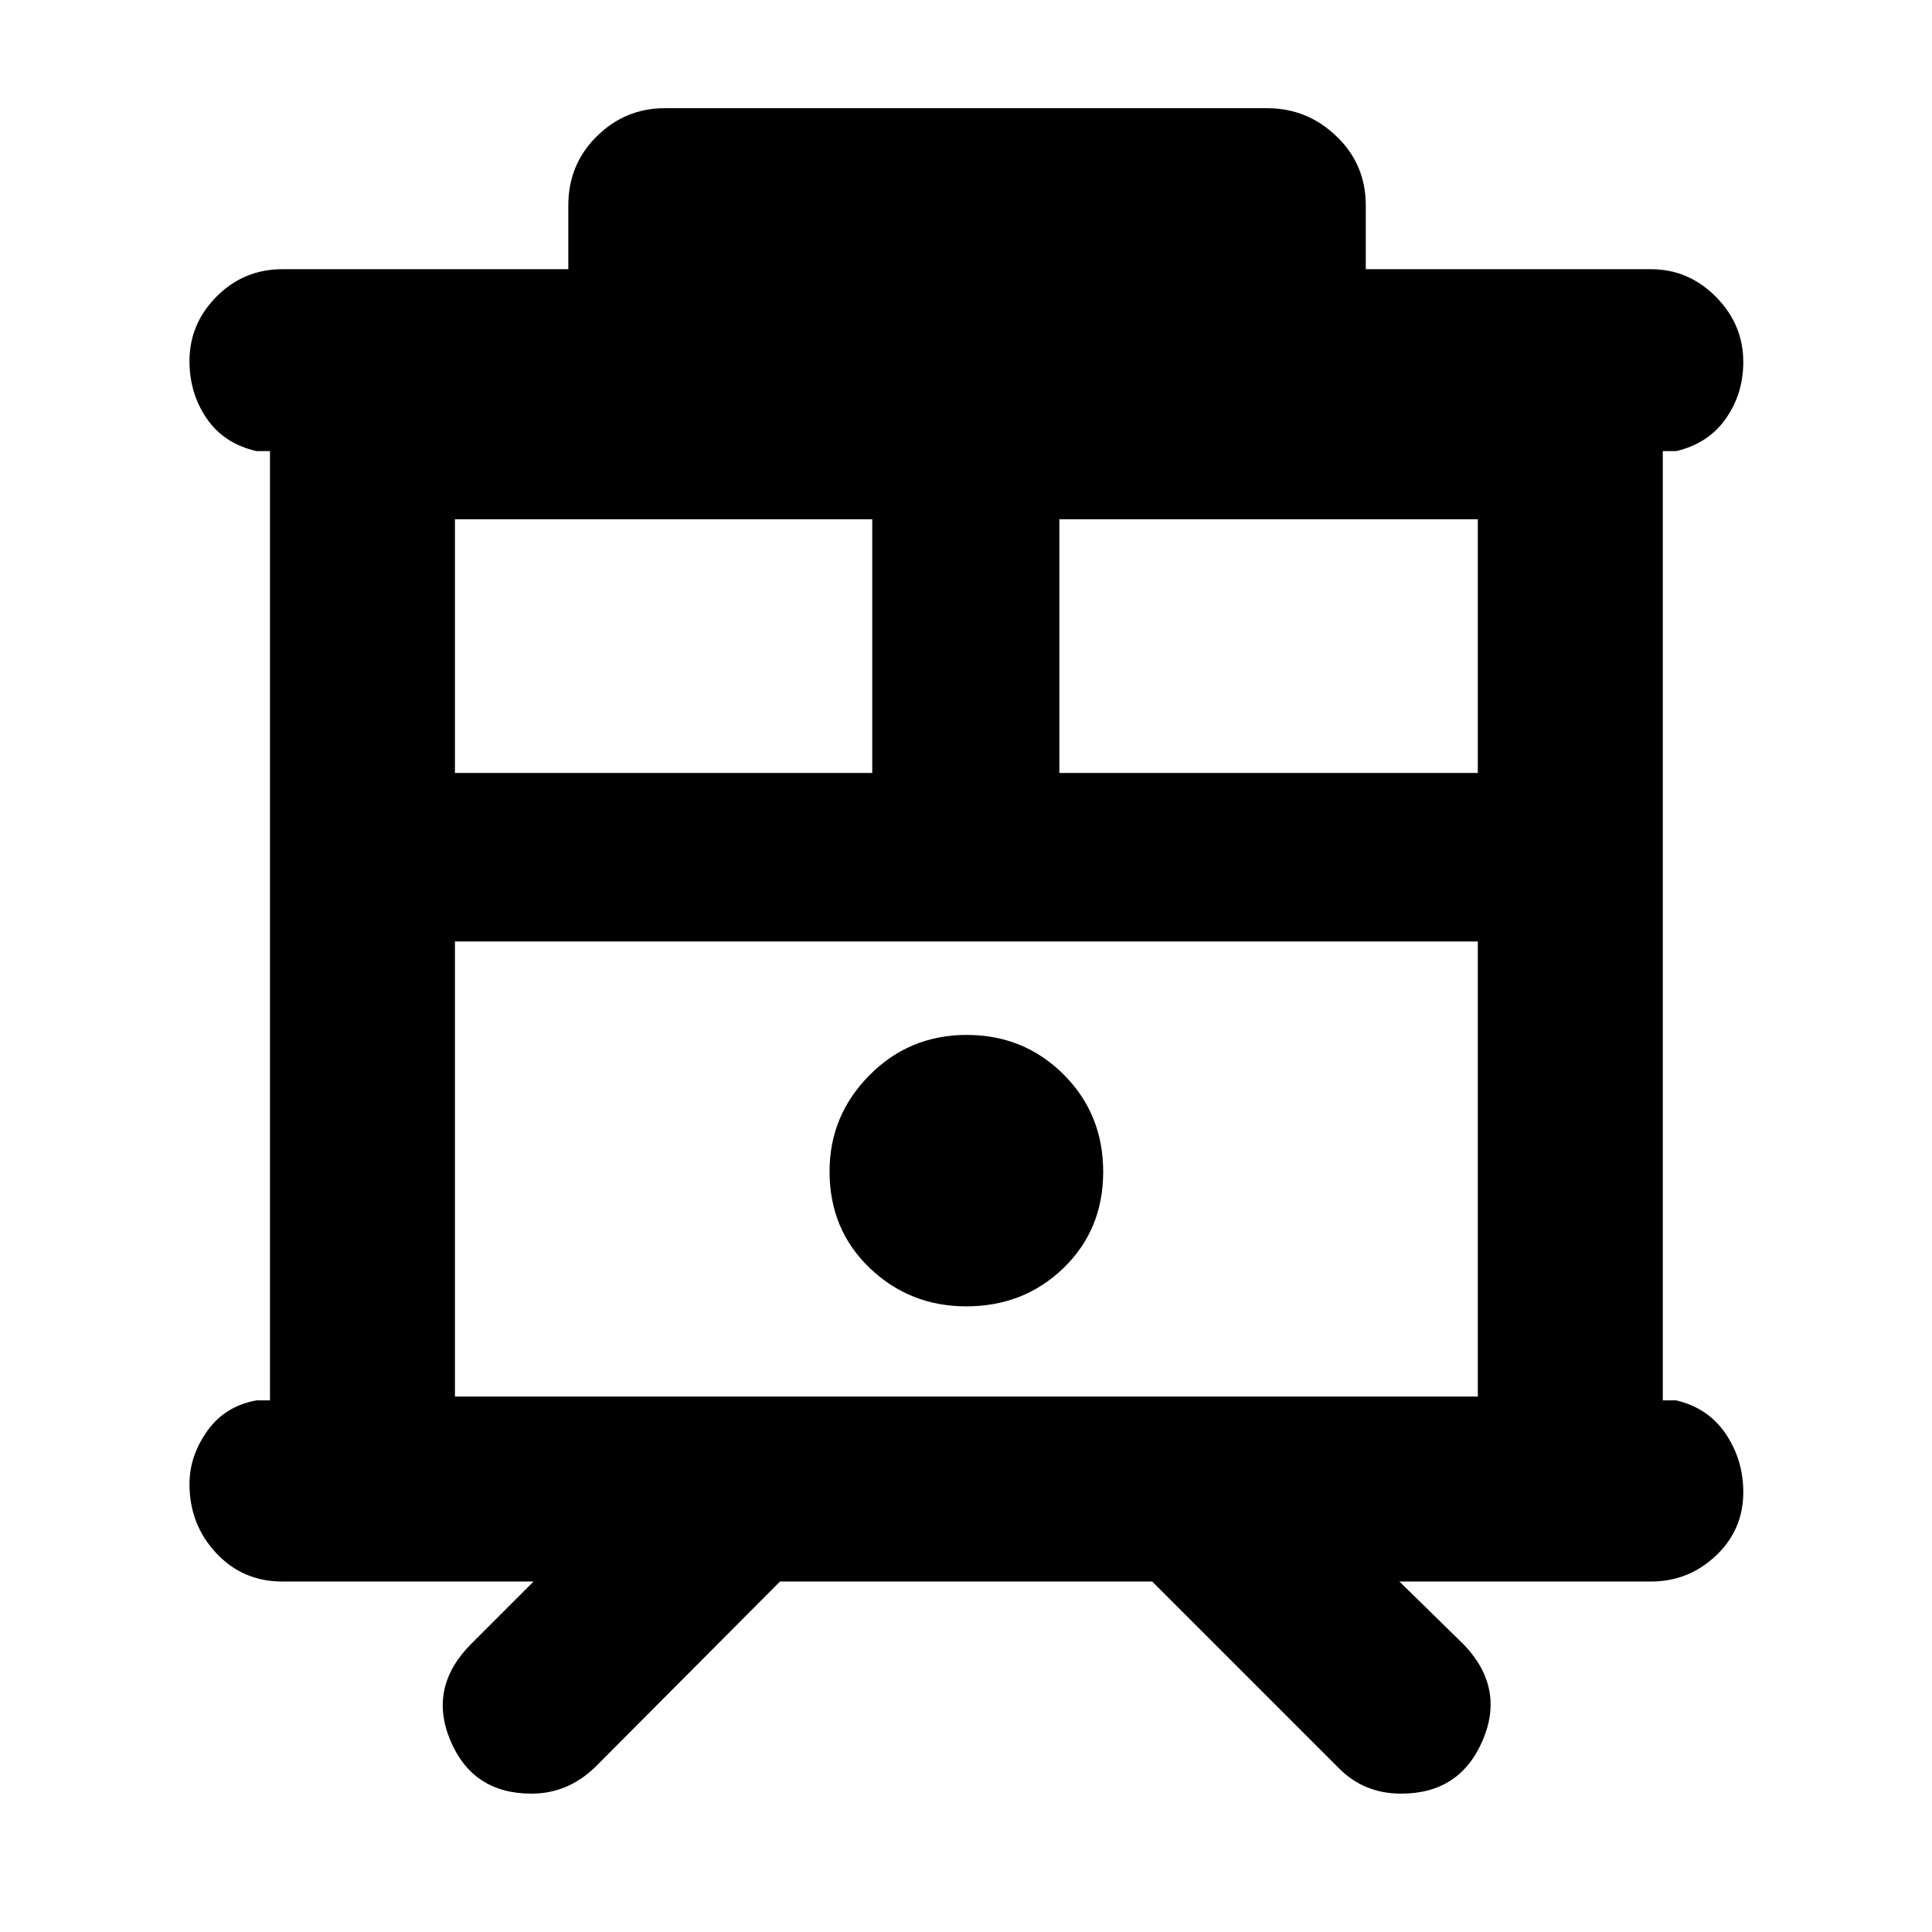 <svg xmlns="http://www.w3.org/2000/svg" height="40" viewBox="0 -960 960 960" width="40"><path d="M264.11-68.75q-29.26 0-40.35-26.48-11.08-26.48 10.46-48.02l30.9-30.9H140.25q-19.64 0-32.87-14.18-13.23-14.19-13.23-34.25 0-13.9 8.8-26.33 8.8-12.44 24.53-15.25h6.67v-471.68h-6.67q-16.3-3.75-24.82-16.29-8.51-12.54-8.51-28.41 0-18.62 13.51-32.16 13.52-13.53 32.59-13.53h142.14v-31.74q0-20.34 14.15-34.3 14.14-13.96 33.74-13.96h299.44q19.84 0 34.38 13.96 14.55 13.96 14.55 34.3v31.74h141.77q18.58 0 32.19 13.7 13.62 13.71 13.62 32.41 0 15.79-8.7 28.16-8.71 12.37-24.63 16.12h-6.67v471.68h6.67q15.92 3.75 24.63 16.67 8.7 12.91 8.7 28.93 0 18.75-13.62 31.58-13.61 12.83-32.19 12.83H695.36l32.13 31.47q20.5 21.54 9.13 47.73-11.37 26.2-40.36 26.2-9.26 0-17-3.16t-14.09-9.58l-92.65-92.66H387.58l-92.13 92.51q-6.98 6.57-14.78 9.73-7.8 3.16-16.56 3.16Zm-38.05-197.31h508.26v-226.13H226.06v226.13Zm300.33-309.87h207.93v-126.06H526.39v126.06Zm-300.33 0h207.36v-126.06H226.06v126.06Zm254.05 265.05q28.69 0 48.38-19.08 19.68-19.07 19.68-47.79 0-28.73-19.68-48.37-19.68-19.63-48.15-19.63-28.48 0-48.31 20.02-19.83 20.02-19.83 47.78 0 28.93 19.94 48 19.93 19.07 47.97 19.07ZM226.06-492.19h508.26-508.26Z"/></svg>